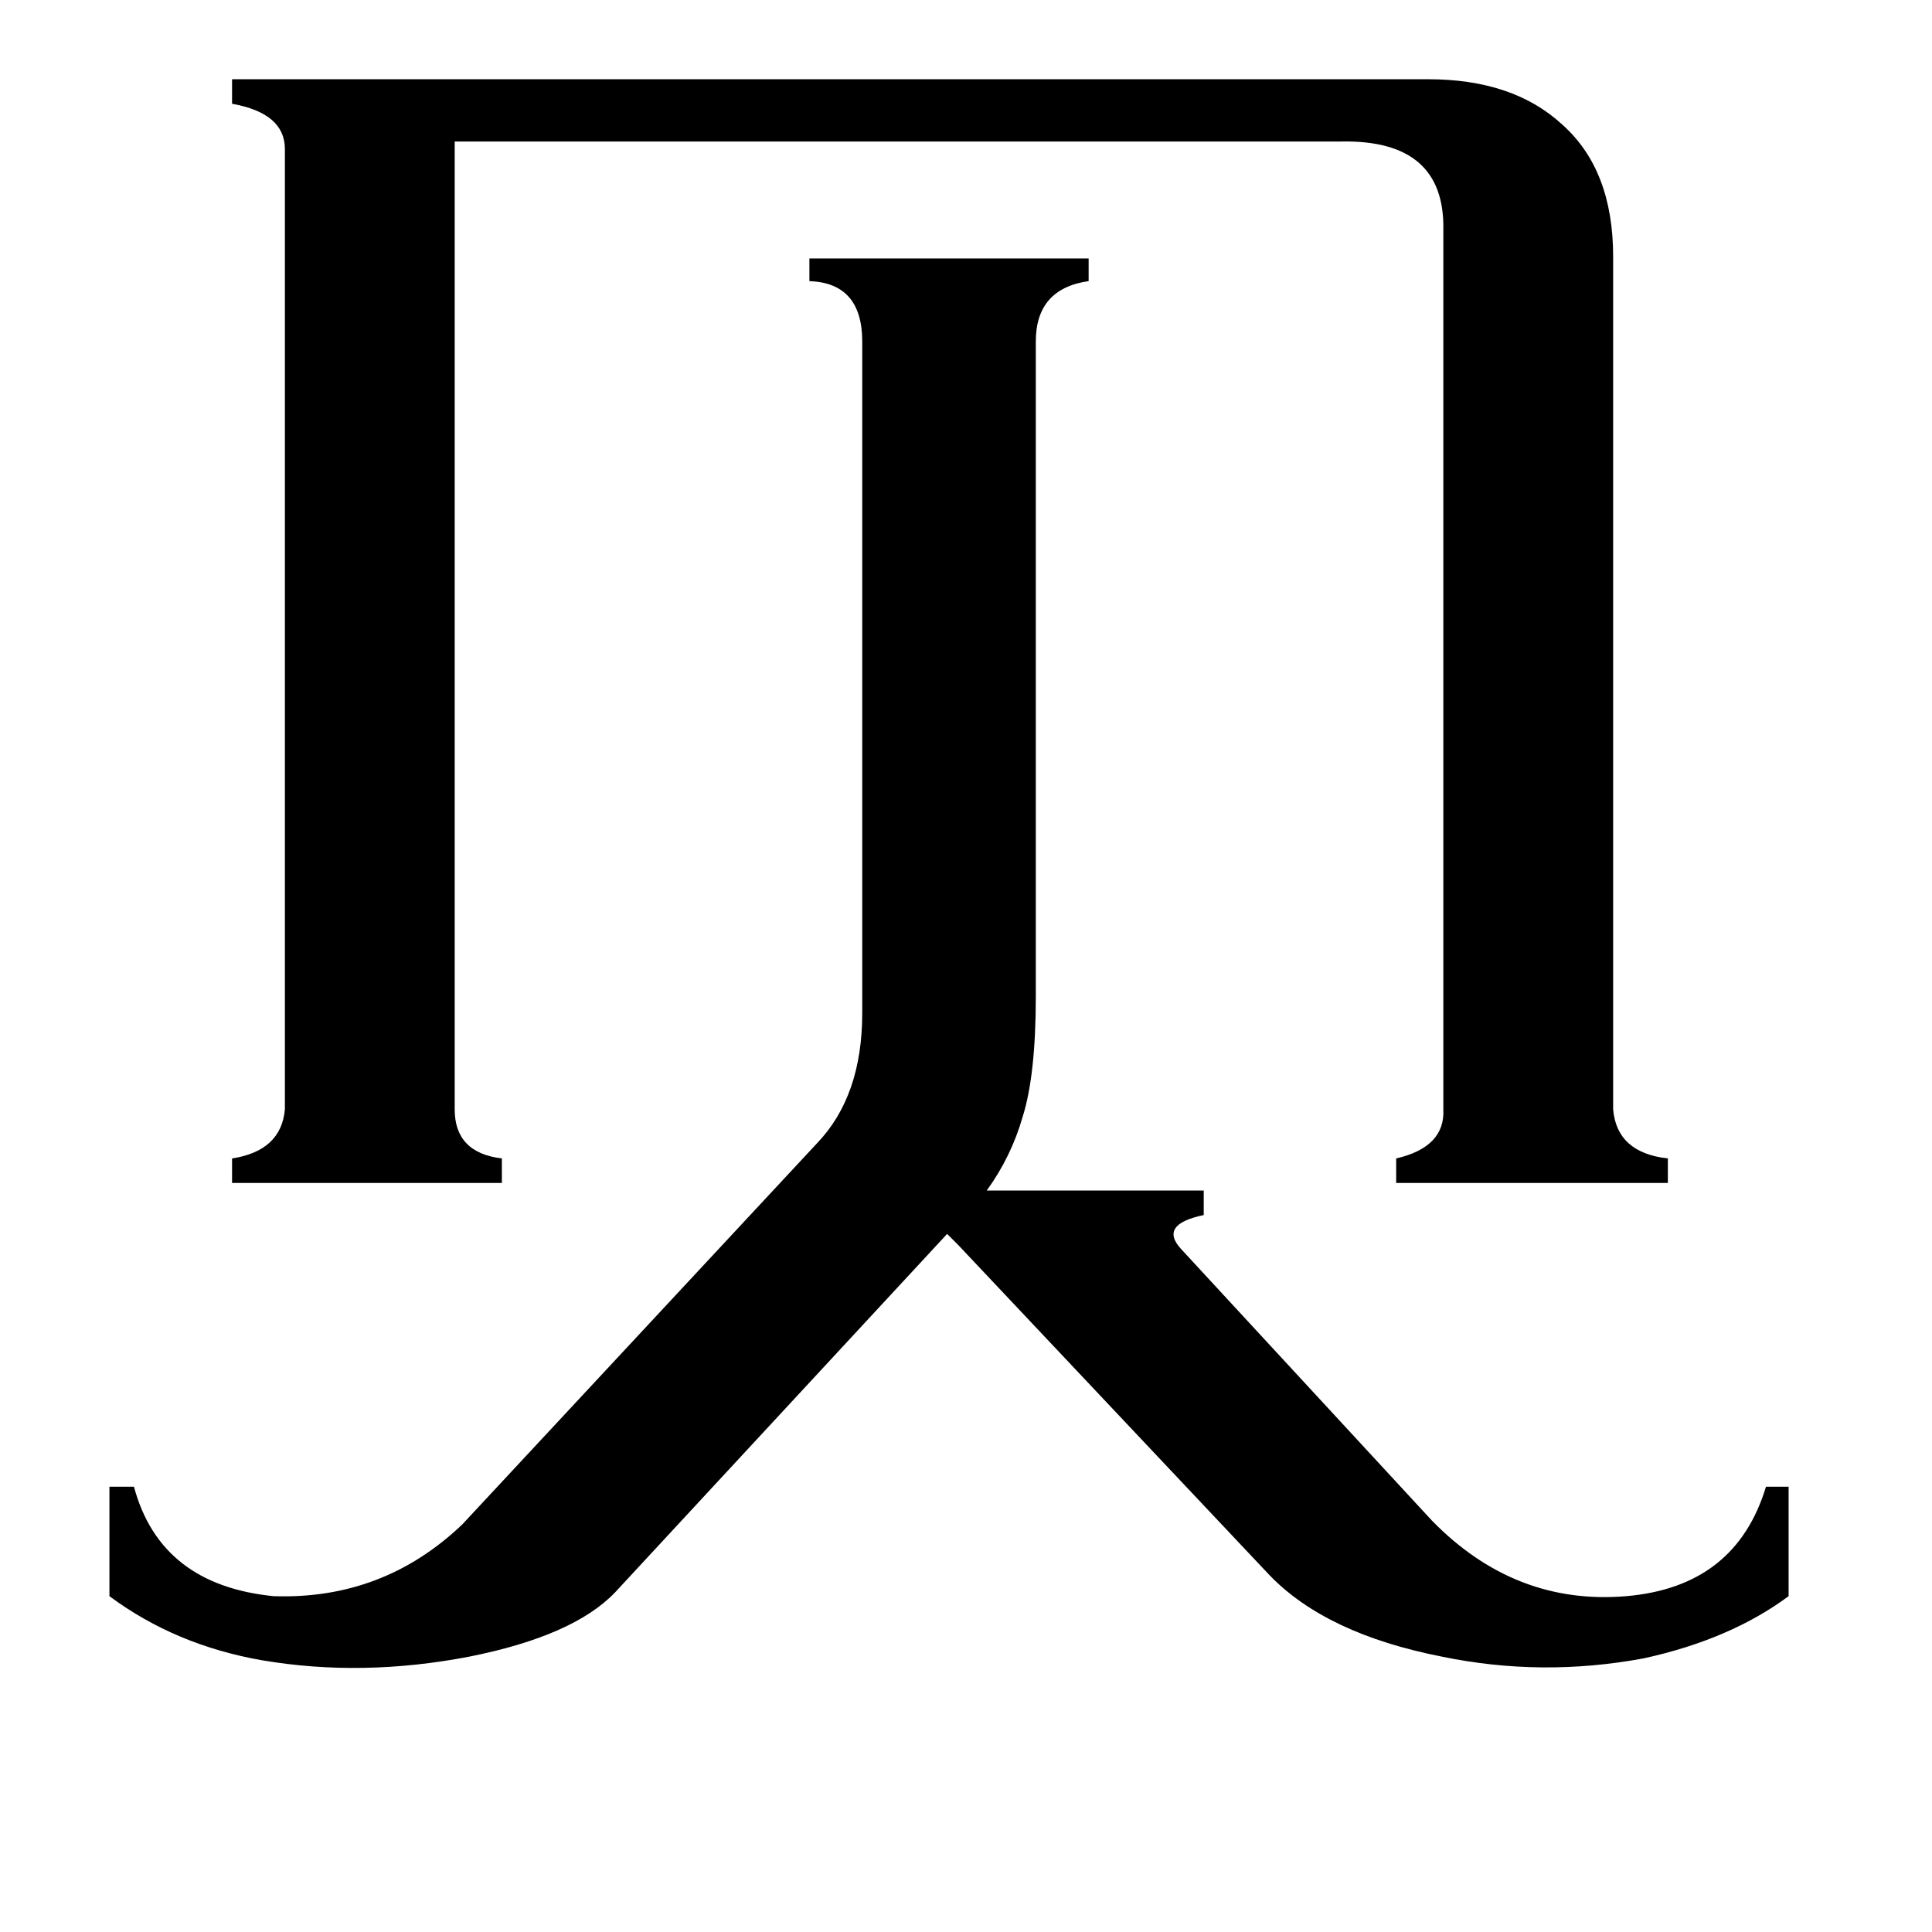 <svg xmlns="http://www.w3.org/2000/svg" viewBox="0 -800 1024 1024">
	<path fill="#000000" d="M457 -619Q457 -650 429 -651V-663H577V-651Q549 -647 549 -619V-272Q549 -230 542 -208Q536 -187 523 -169H638V-156Q614 -151 626 -138L759 6Q803 51 862 46Q920 41 936 -12H948V46Q917 69 871 79Q817 89 764 78Q703 66 673 35L508 -140L502 -146L326 44Q304 67 249 78Q192 89 139 80Q93 72 58 46V-12H71Q85 40 145 46Q203 48 245 8L433 -194Q457 -219 457 -263ZM757 -758Q802 -758 828 -734Q855 -710 855 -664V-212Q857 -189 884 -186V-173H740V-186Q766 -192 765 -212V-678Q766 -726 711 -725H241V-212Q241 -189 266 -186V-173H123V-186Q149 -190 151 -212V-721Q151 -740 123 -745V-758Z"/>
</svg>